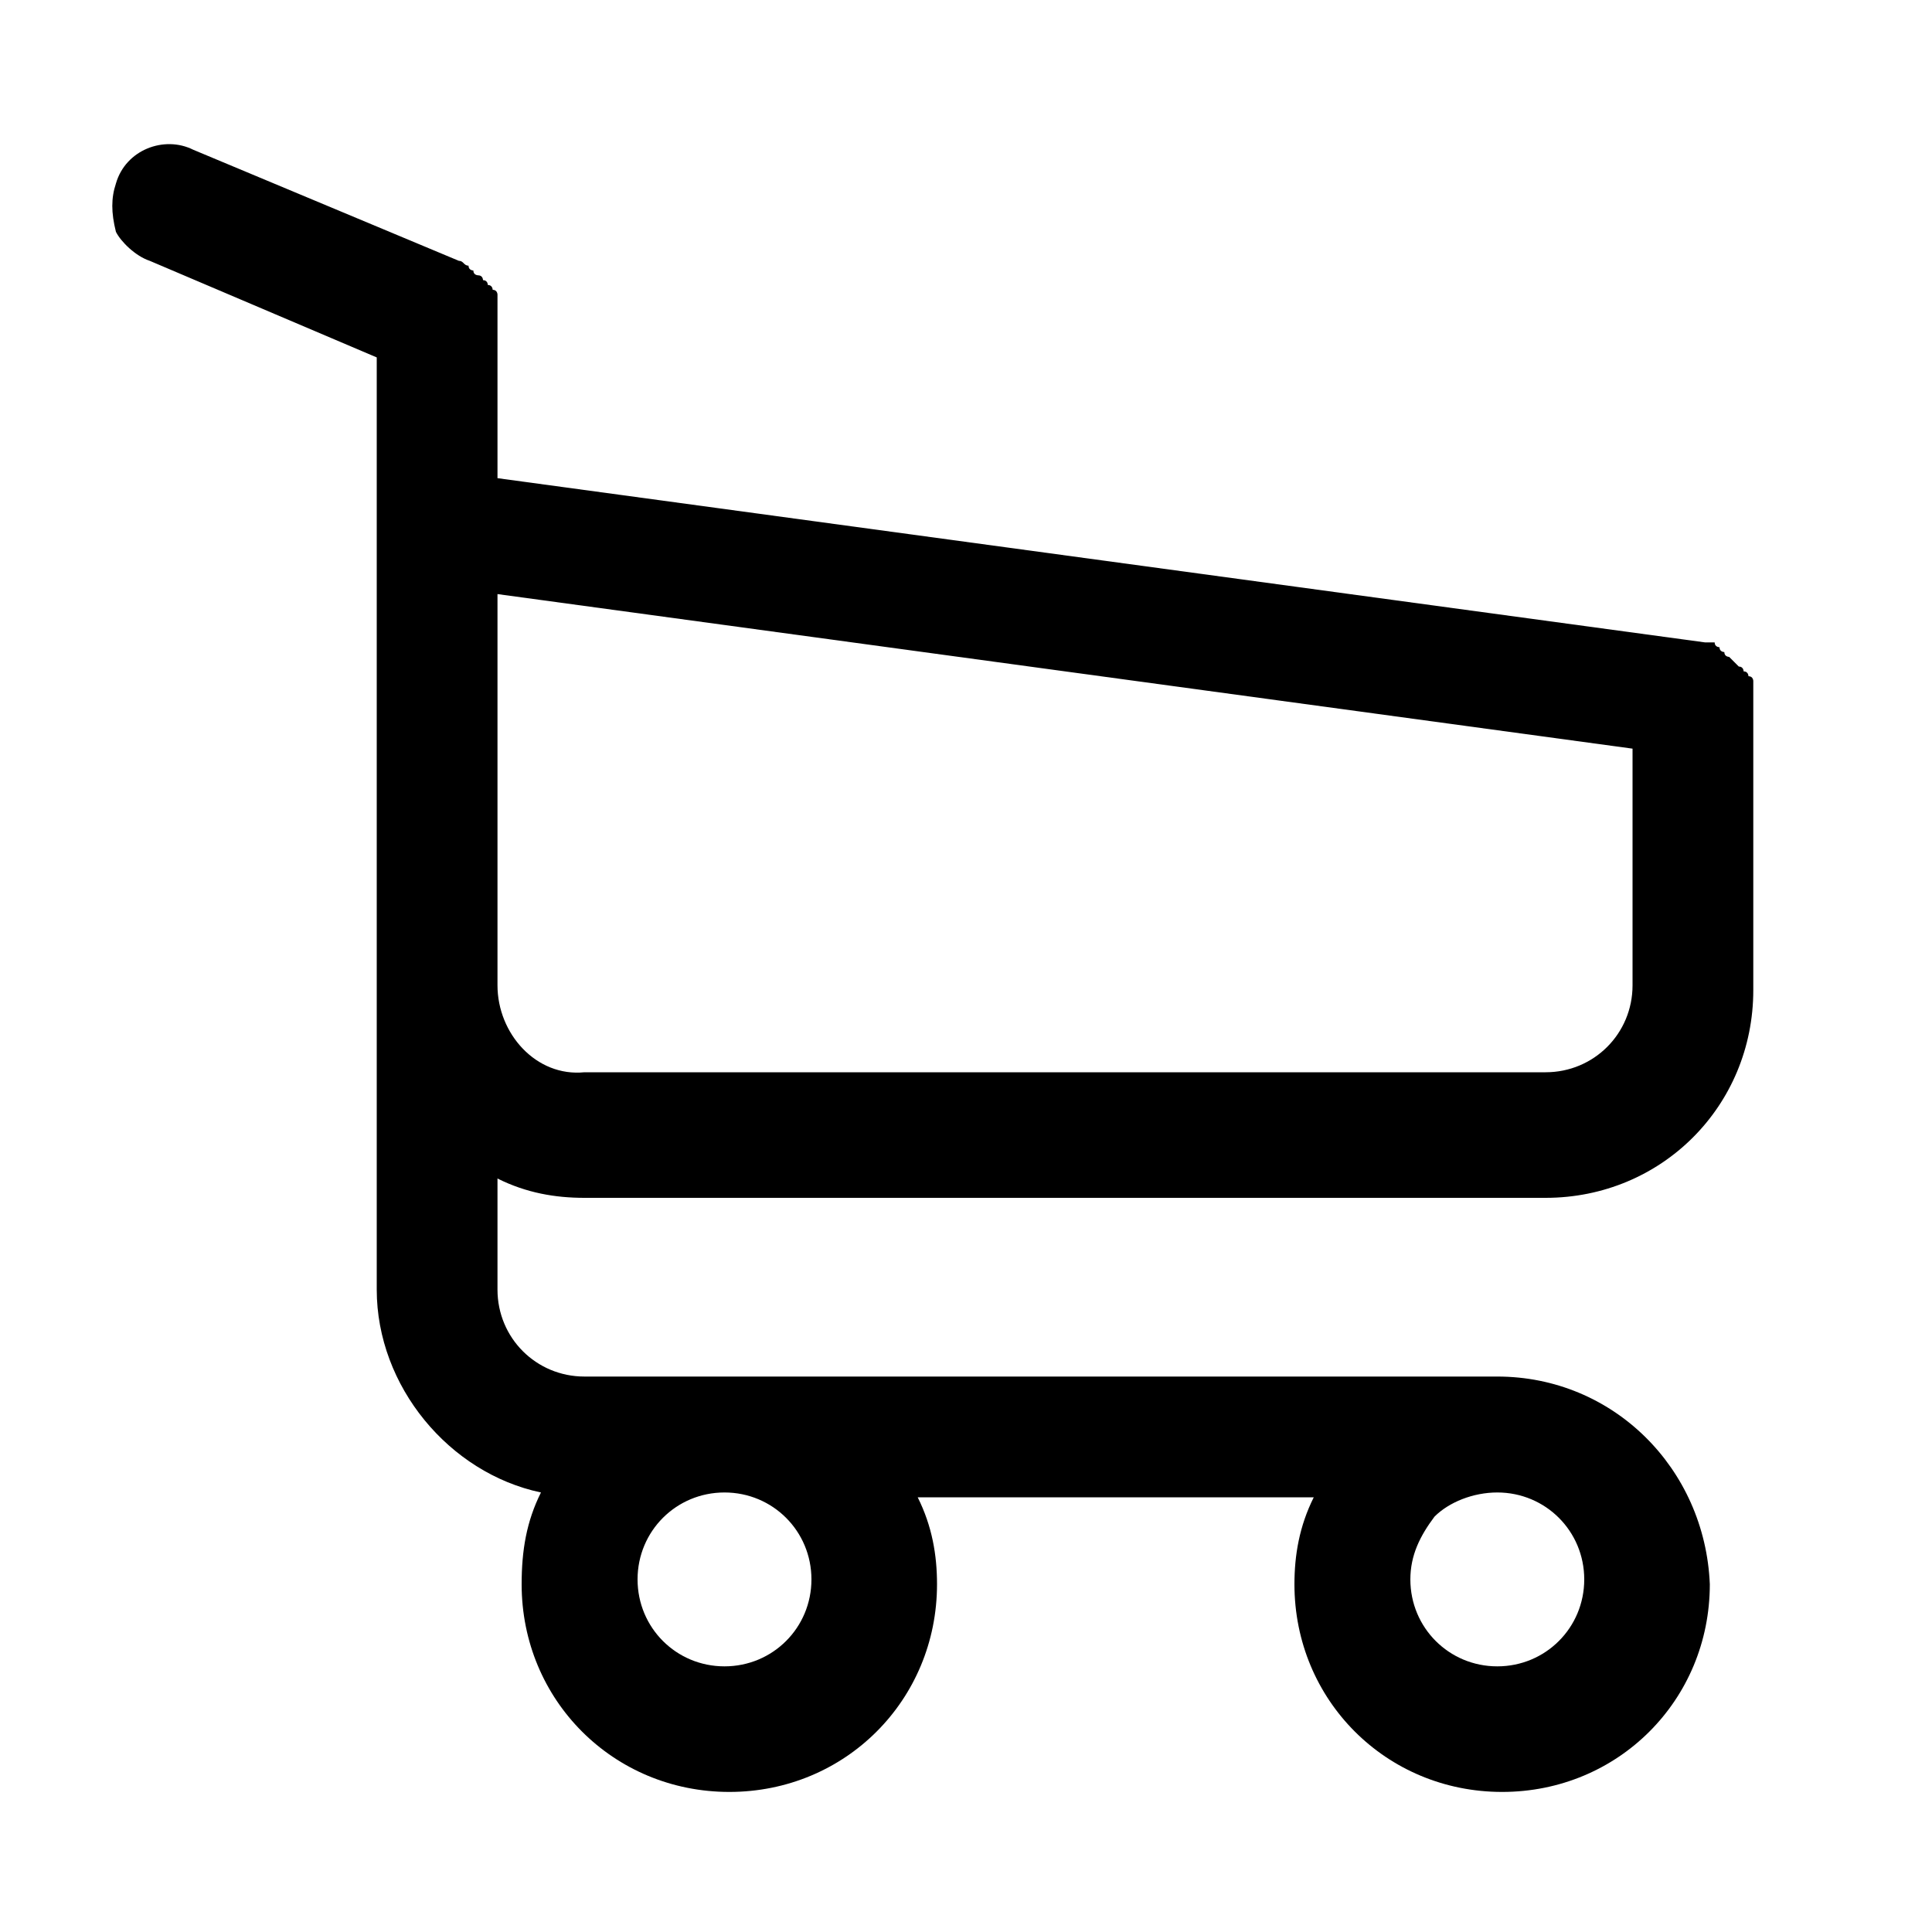 <?xml version="1.0" encoding="utf-8"?>
<!-- Generator: Adobe Illustrator 19.2.1, SVG Export Plug-In . SVG Version: 6.00 Build 0)  -->
<!DOCTYPE svg PUBLIC "-//W3C//DTD SVG 1.1//EN" "http://www.w3.org/Graphics/SVG/1.1/DTD/svg11.dtd">
<svg version="1.1" xmlns="http://www.w3.org/2000/svg" xmlns:xlink="http://www.w3.org/1999/xlink" x="0px" y="0px"
	 viewBox="0 0 40 40" style="enable-background:new 0 0 40 40;" xml:space="preserve">
<style type="text/css">
	.st0{fill:none;}
</style>
<g id="Store">
	<path d="M31,28.5H12.1c-1,0-1.8-0.8-1.8-1.8v-2.3c0.6,0.3,1.2,0.4,1.8,0.4H32c2.4,0,4.3-1.9,4.3-4.3l0-6c0,0,0-0.1,0-0.1
		c0,0,0-0.1,0-0.1c0,0,0-0.1,0-0.1c0,0,0-0.1,0-0.1c0,0,0-0.1-0.1-0.1c0,0,0-0.1-0.1-0.1c0,0,0-0.1-0.1-0.1c0,0-0.1-0.1-0.1-0.1
		c0,0-0.1-0.1-0.1-0.1c0,0-0.1,0-0.1-0.1c0,0-0.1,0-0.1-0.1c0,0-0.1,0-0.1-0.1c0,0-0.1,0-0.1,0c0,0-0.1,0-0.1,0l-25-3.4V6.5
		c0-0.1,0-0.2,0-0.2c0,0,0-0.1,0-0.1c0,0,0-0.1,0-0.1c0,0,0-0.1-0.1-0.1c0,0,0-0.1-0.1-0.1c0,0,0-0.1-0.1-0.1c0,0,0-0.1-0.1-0.1
		c0,0-0.1,0-0.1-0.1c0,0-0.1,0-0.1-0.1c-0.1,0-0.1-0.1-0.2-0.1L4,3.1c-0.6-0.3-1.4,0-1.6,0.7c-0.1,0.3-0.1,0.6,0,1
		C2.5,5,2.8,5.3,3.1,5.4l4.7,2v19.3c0,2,1.5,3.8,3.4,4.2c-0.3,0.6-0.4,1.2-0.4,1.9c0,2.4,1.9,4.3,4.3,4.3s4.3-1.9,4.3-4.3
		c0-0.6-0.1-1.2-0.4-1.8h8.2c-0.3,0.6-0.4,1.2-0.4,1.8c0,2.4,1.9,4.3,4.3,4.3c2.4,0,4.3-1.9,4.3-4.3C35.3,30.4,33.4,28.5,31,28.5z
		 M32.8,32.7c0,1-0.8,1.8-1.8,1.8c-1,0-1.8-0.8-1.8-1.8c0-0.5,0.2-0.9,0.5-1.3c0.3-0.3,0.8-0.5,1.3-0.5C32,30.9,32.8,31.7,32.8,32.7
		z M16.8,32.7c0,1-0.8,1.8-1.8,1.8s-1.8-0.8-1.8-1.8c0-1,0.8-1.8,1.8-1.8S16.8,31.7,16.8,32.7z M10.3,20.4v-8.1l23.5,3.2v4.9
		c0,1-0.8,1.8-1.8,1.8H12.1C11.1,22.3,10.3,21.4,10.3,20.4z M9.9,6.3L9.9,6.3L9.9,6.3L9.9,6.3z M9.8,6.1L9.8,6.1L9.8,6.1L9.8,6.1z
		 M9.6,5.8L9.6,5.8L9.6,5.8L9.6,5.8z"/>
</g>
<g id="_x34_0x40">
	<rect class="st0" width="40" height="40" fill="none"/>
</g>
</svg>
